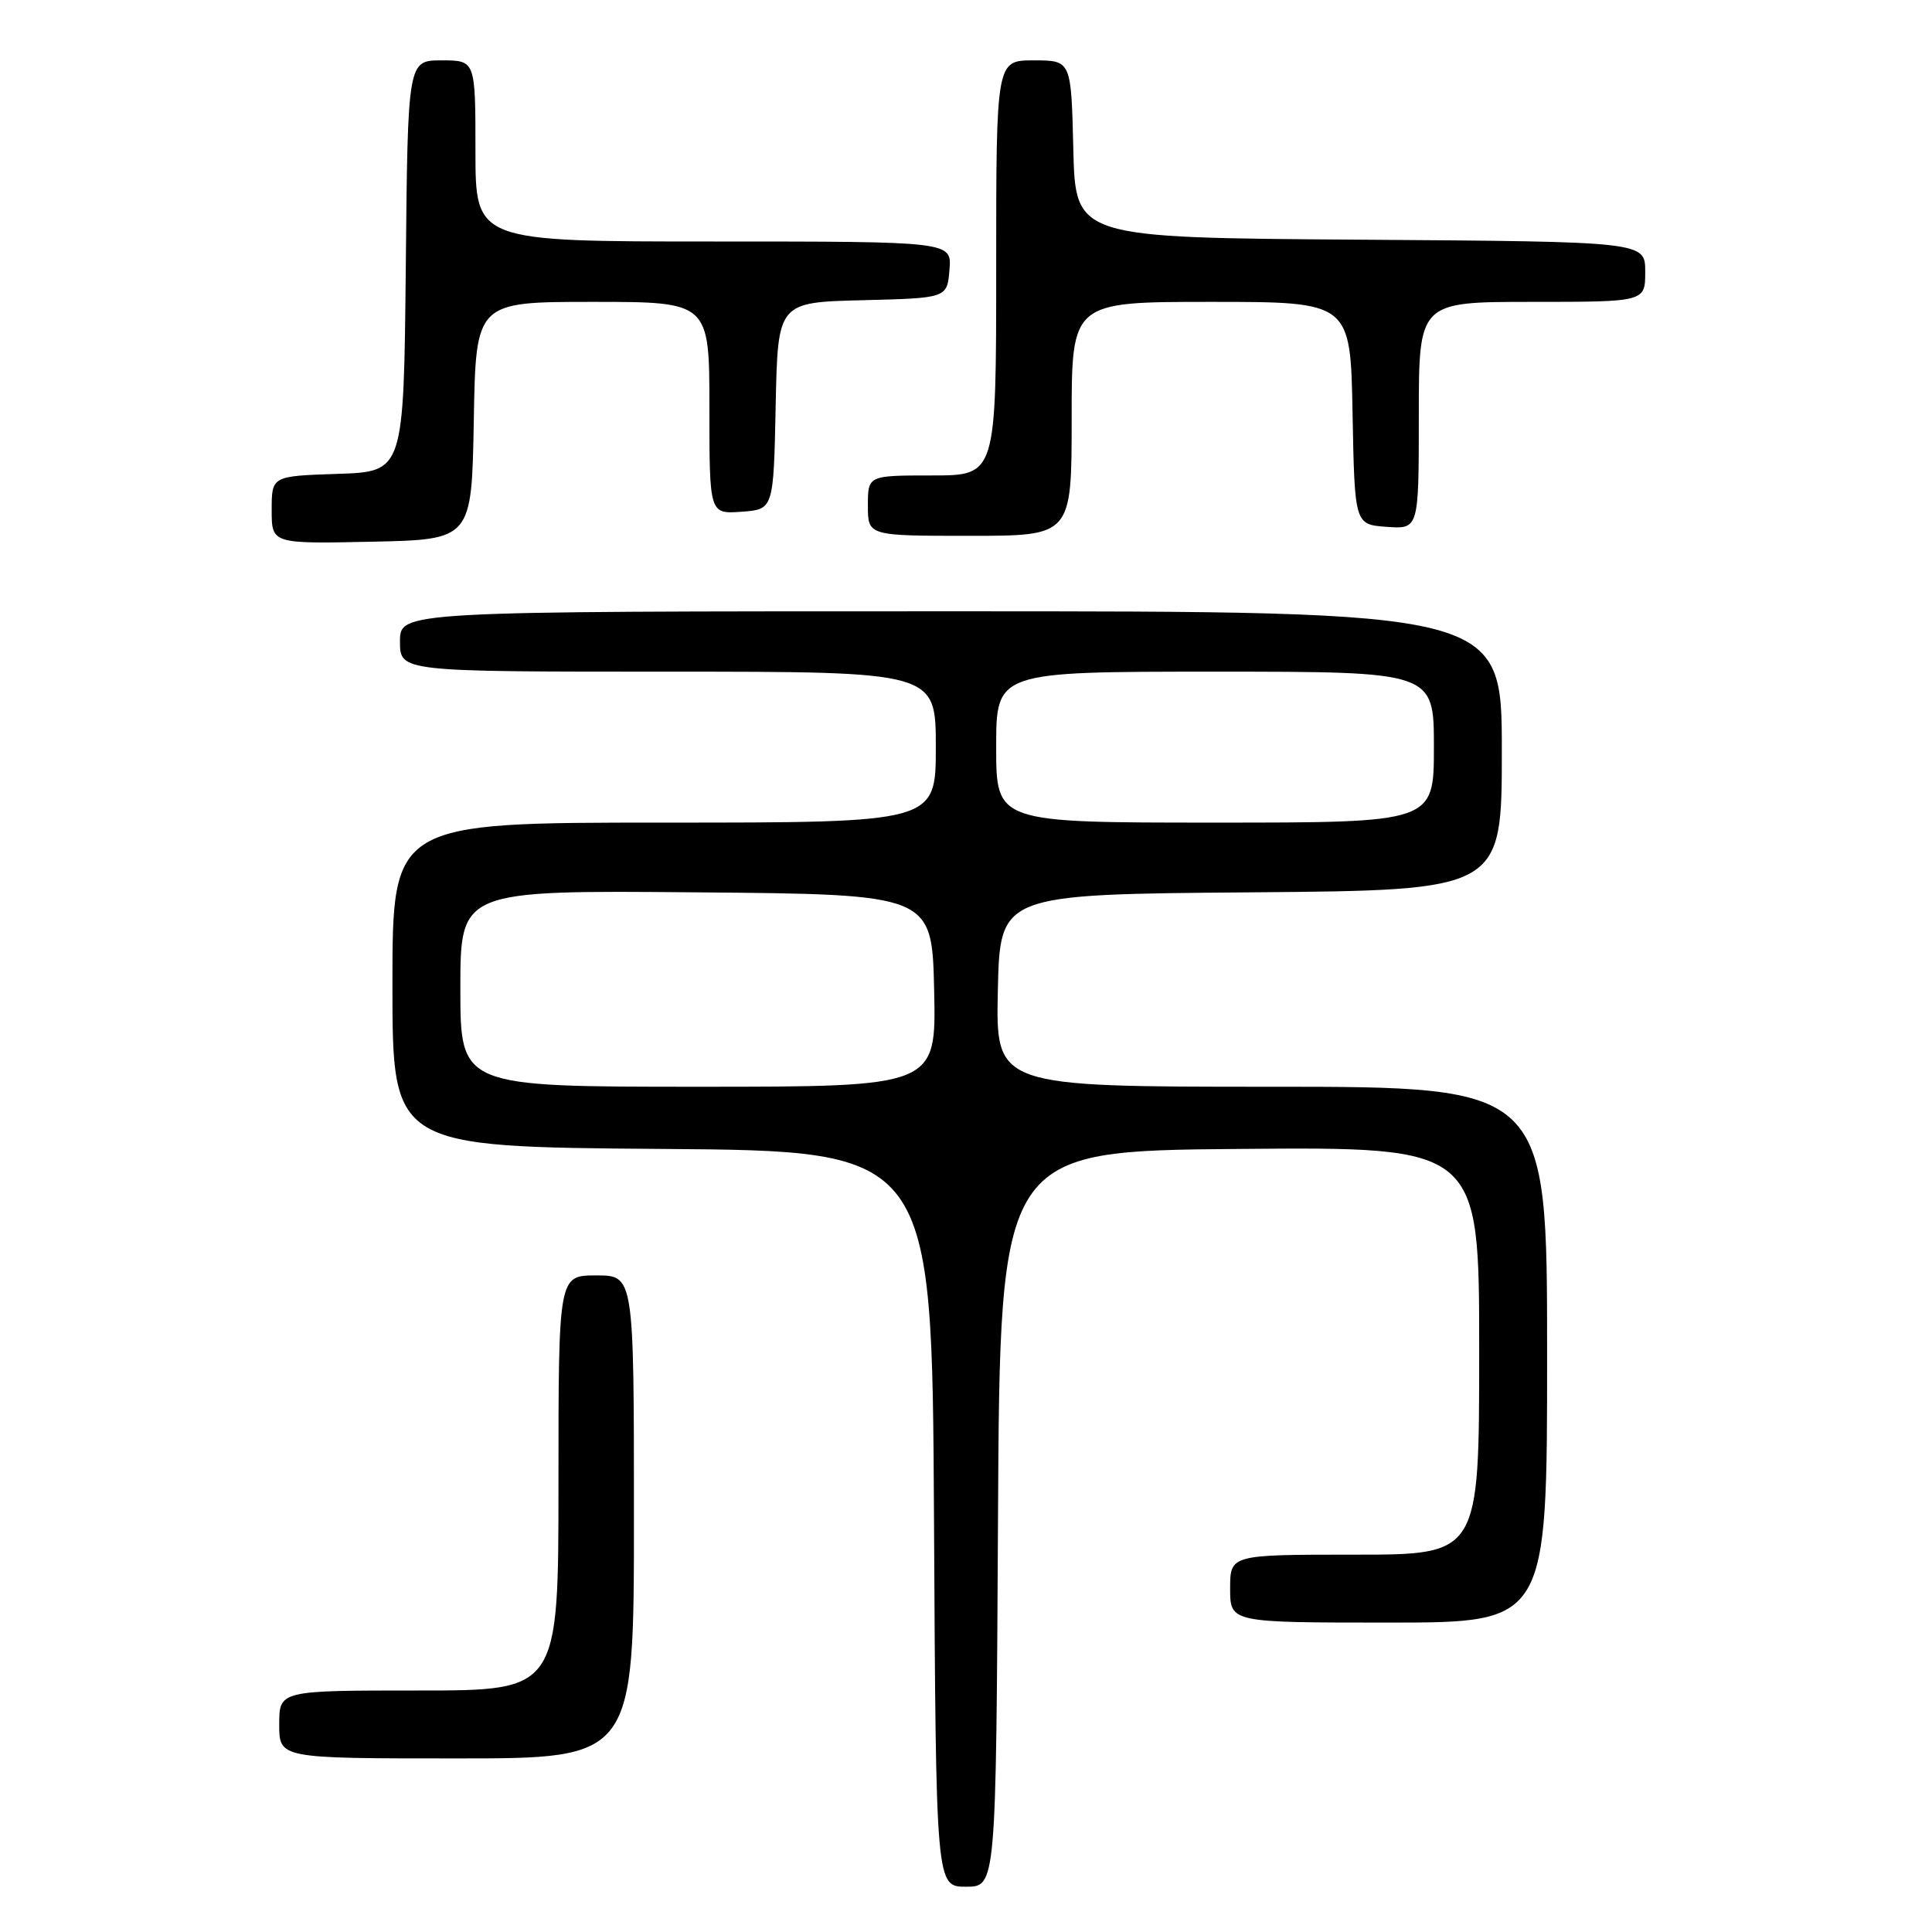<?xml version="1.0" encoding="UTF-8" standalone="no"?>
<!DOCTYPE svg PUBLIC "-//W3C//DTD SVG 1.1//EN" "http://www.w3.org/Graphics/SVG/1.1/DTD/svg11.dtd" >
<svg xmlns="http://www.w3.org/2000/svg" xmlns:xlink="http://www.w3.org/1999/xlink" version="1.1" viewBox="0 0 256 256">
 <g >
 <path fill="currentColor"
d=" M 132.24 201.25 C 132.50 152.50 132.50 152.50 164.25 152.24 C 196.00 151.97 196.00 151.97 196.00 178.99 C 196.00 206.00 196.00 206.00 179.50 206.00 C 163.00 206.00 163.00 206.00 163.00 210.50 C 163.00 215.00 163.00 215.00 184.00 215.00 C 205.00 215.00 205.00 215.00 205.00 179.50 C 205.00 144.00 205.00 144.00 168.47 144.00 C 131.94 144.00 131.94 144.00 132.22 131.25 C 132.50 118.50 132.50 118.50 165.75 118.24 C 199.00 117.97 199.00 117.97 199.00 99.49 C 199.00 81.00 199.00 81.00 126.00 81.00 C 53.00 81.00 53.00 81.00 53.00 85.00 C 53.00 89.00 53.00 89.00 88.50 89.00 C 124.00 89.00 124.00 89.00 124.00 99.00 C 124.00 109.00 124.00 109.00 88.00 109.00 C 52.00 109.00 52.00 109.00 52.00 130.49 C 52.00 151.97 52.00 151.97 87.75 152.24 C 123.50 152.50 123.50 152.50 123.76 201.25 C 124.02 250.00 124.02 250.00 128.00 250.00 C 131.98 250.00 131.98 250.00 132.24 201.25 Z  M 84.00 201.00 C 84.00 169.00 84.00 169.00 79.00 169.00 C 74.00 169.00 74.00 169.00 74.00 196.50 C 74.00 224.00 74.00 224.00 55.50 224.00 C 37.00 224.00 37.00 224.00 37.00 228.50 C 37.00 233.00 37.00 233.00 60.50 233.00 C 84.00 233.00 84.00 233.00 84.00 201.00 Z  M 62.78 55.75 C 63.05 40.00 63.05 40.00 78.53 40.00 C 94.00 40.00 94.00 40.00 94.00 54.06 C 94.00 68.11 94.00 68.11 98.25 67.81 C 102.50 67.50 102.50 67.50 102.78 53.78 C 103.06 40.06 103.06 40.06 114.28 39.78 C 125.50 39.50 125.50 39.50 125.81 35.75 C 126.12 32.00 126.12 32.00 94.56 32.00 C 63.00 32.00 63.00 32.00 63.00 20.00 C 63.00 8.00 63.00 8.00 58.52 8.00 C 54.03 8.00 54.03 8.00 53.77 35.25 C 53.50 62.50 53.50 62.50 44.75 62.79 C 36.00 63.08 36.00 63.08 36.00 67.57 C 36.00 72.06 36.00 72.06 49.25 71.78 C 62.50 71.50 62.50 71.50 62.78 55.75 Z  M 142.00 55.50 C 142.00 40.00 142.00 40.00 160.47 40.00 C 178.95 40.00 178.95 40.00 179.22 54.75 C 179.50 69.50 179.50 69.50 183.75 69.81 C 188.00 70.11 188.00 70.11 188.00 55.06 C 188.00 40.00 188.00 40.00 203.00 40.00 C 218.00 40.00 218.00 40.00 218.00 36.01 C 218.00 32.02 218.00 32.02 180.25 31.76 C 142.50 31.50 142.50 31.50 142.22 19.75 C 141.94 8.00 141.94 8.00 136.97 8.00 C 132.00 8.00 132.00 8.00 132.00 35.50 C 132.00 63.00 132.00 63.00 123.50 63.00 C 115.00 63.00 115.00 63.00 115.00 67.00 C 115.00 71.00 115.00 71.00 128.50 71.00 C 142.00 71.00 142.00 71.00 142.00 55.50 Z  M 61.00 130.99 C 61.00 117.97 61.00 117.97 92.25 118.24 C 123.50 118.50 123.50 118.50 123.78 131.25 C 124.06 144.00 124.06 144.00 92.53 144.00 C 61.00 144.00 61.00 144.00 61.00 130.99 Z  M 132.00 99.00 C 132.00 89.00 132.00 89.00 161.00 89.00 C 190.00 89.00 190.00 89.00 190.00 99.00 C 190.00 109.00 190.00 109.00 161.00 109.00 C 132.00 109.00 132.00 109.00 132.00 99.00 Z "/>
</g>
</svg>